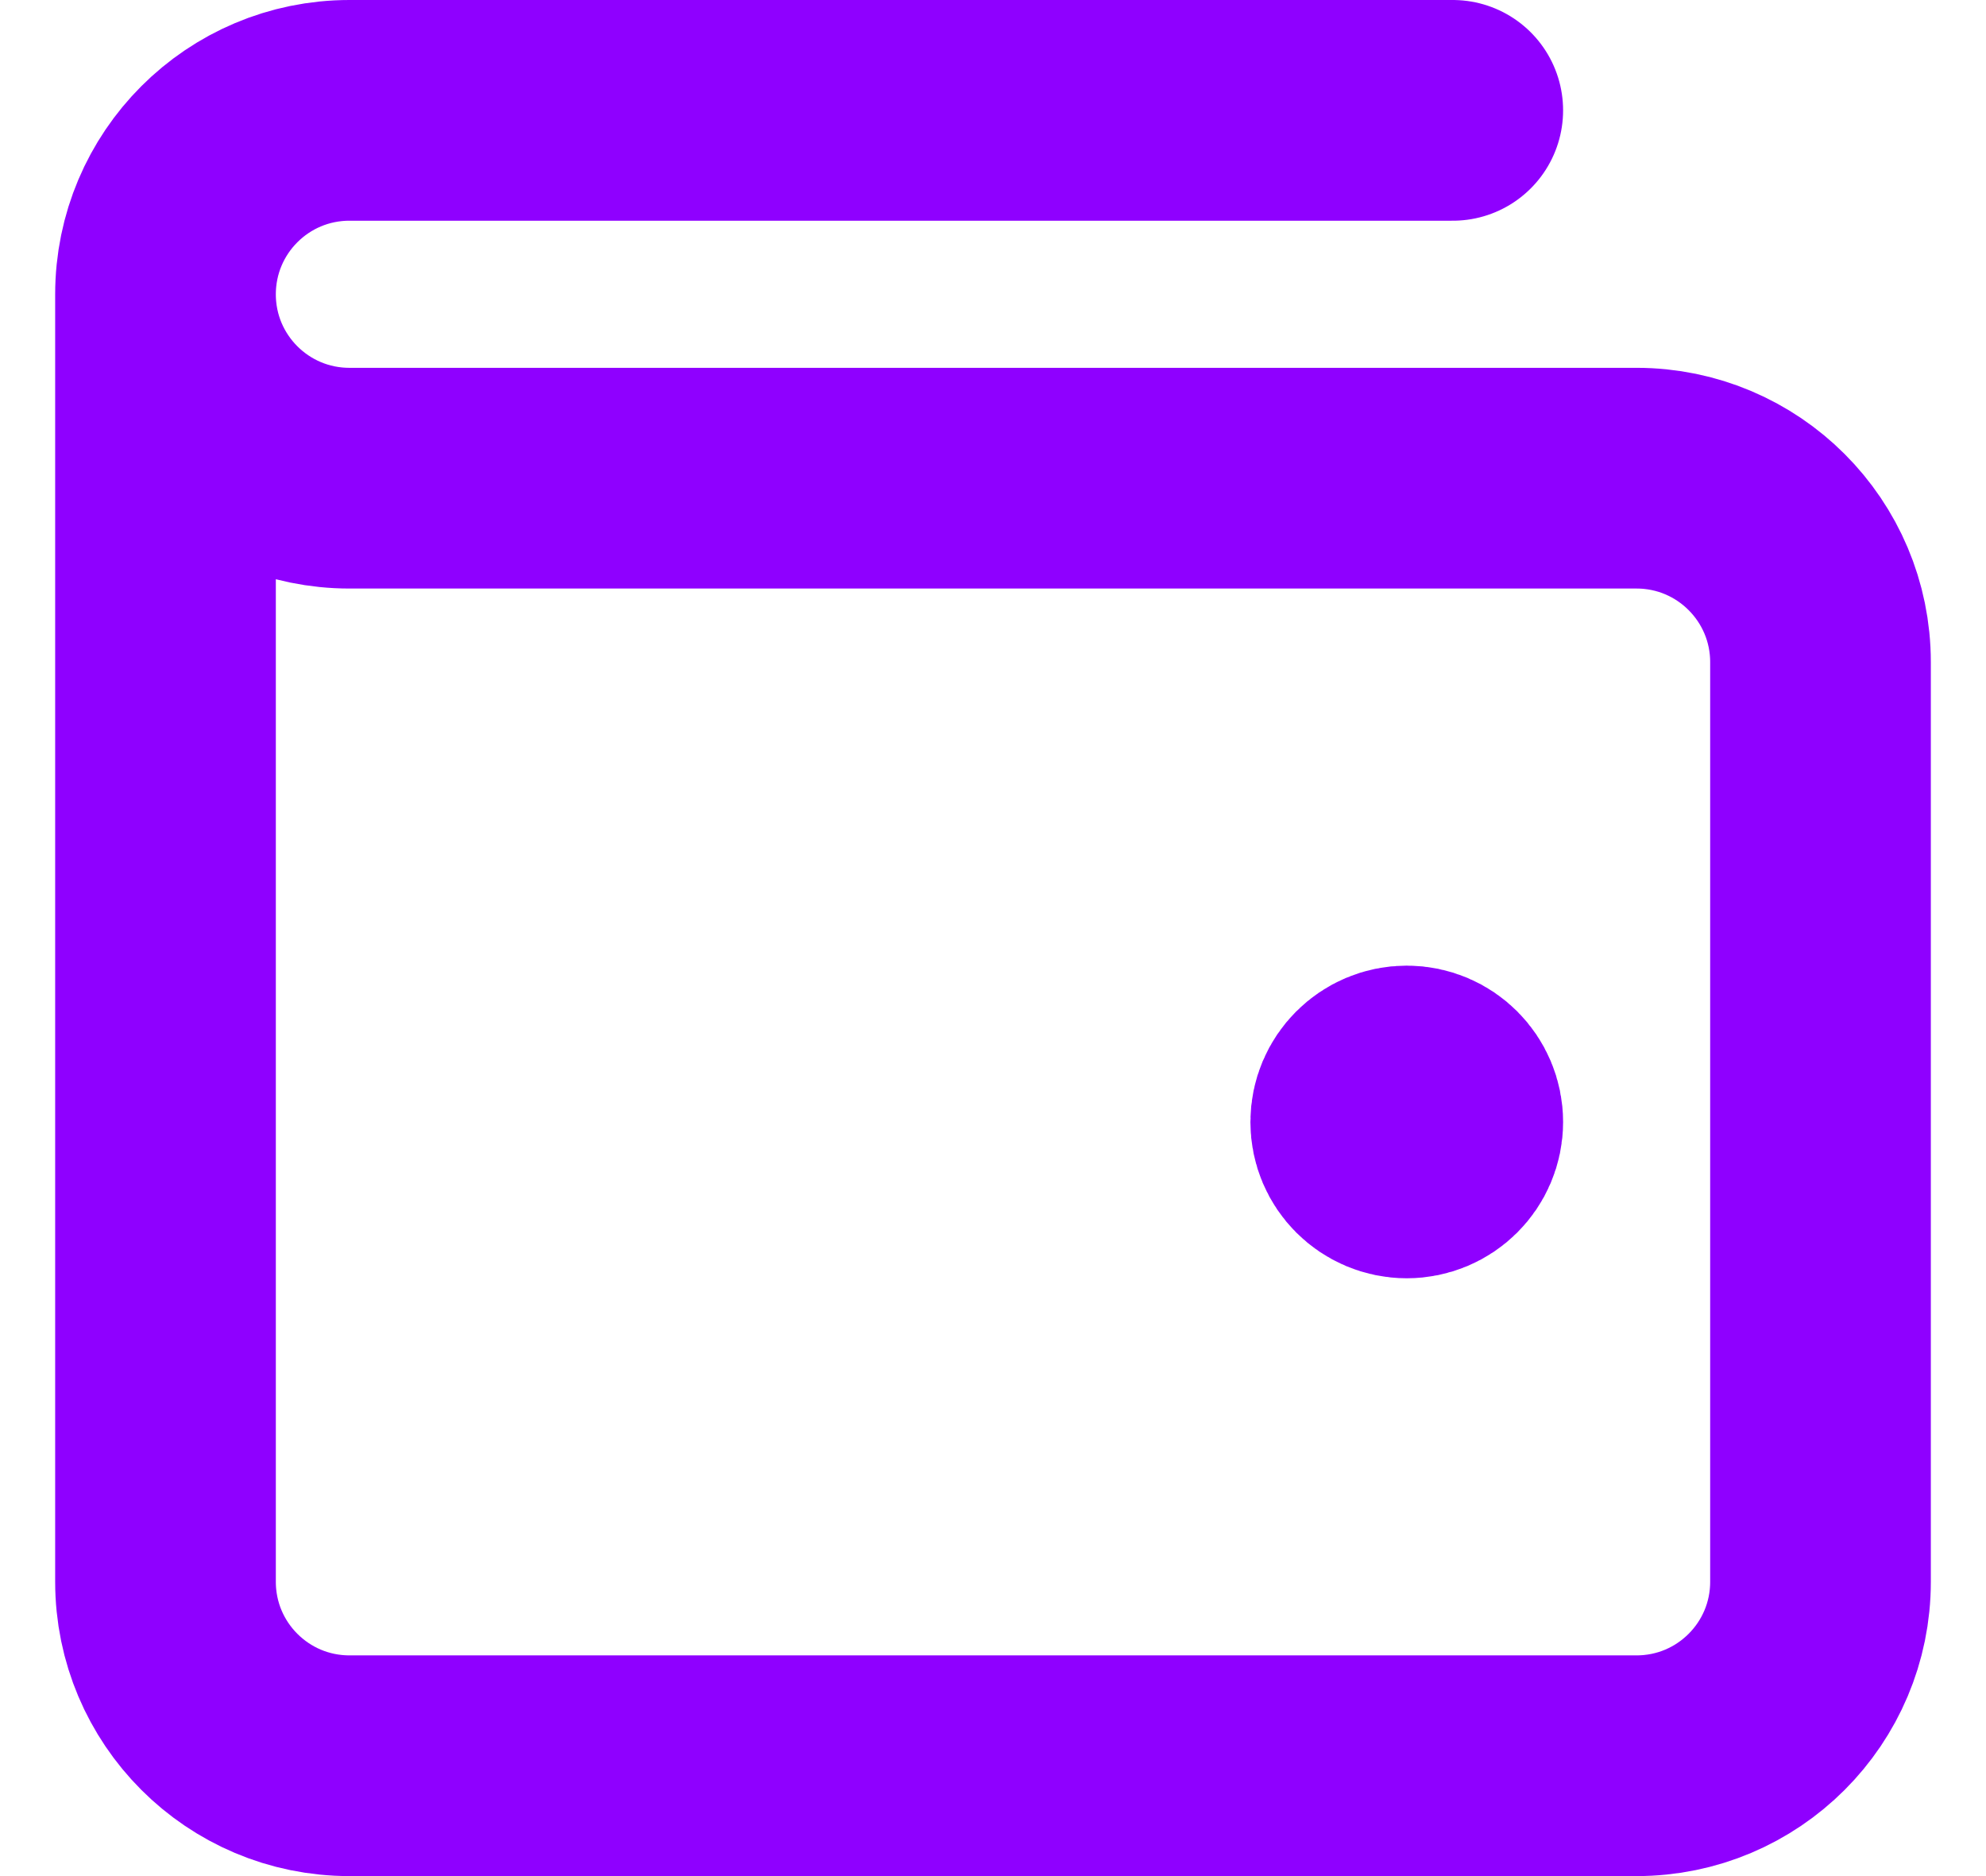 <svg width="18" height="17" viewBox="0 0 18 17" fill="none" xmlns="http://www.w3.org/2000/svg">
<path d="M12.75 10.167H12.758M1.5 2.667V14.333C1.5 15.254 2.246 16 3.167 16H14.833C15.754 16 16.5 15.254 16.5 14.333V6C16.5 5.08 15.754 4.333 14.833 4.333L3.167 4.333C2.246 4.333 1.5 3.587 1.5 2.667ZM1.5 2.667C1.5 1.746 2.246 1 3.167 1H13.167M13.167 10.167C13.167 10.397 12.98 10.583 12.75 10.583C12.52 10.583 12.333 10.397 12.333 10.167C12.333 9.937 12.52 9.75 12.75 9.75C12.98 9.75 13.167 9.937 13.167 10.167Z" stroke="#8F00FF" stroke-width="2" stroke-linecap="round" stroke-linejoin="round"/>
</svg>
